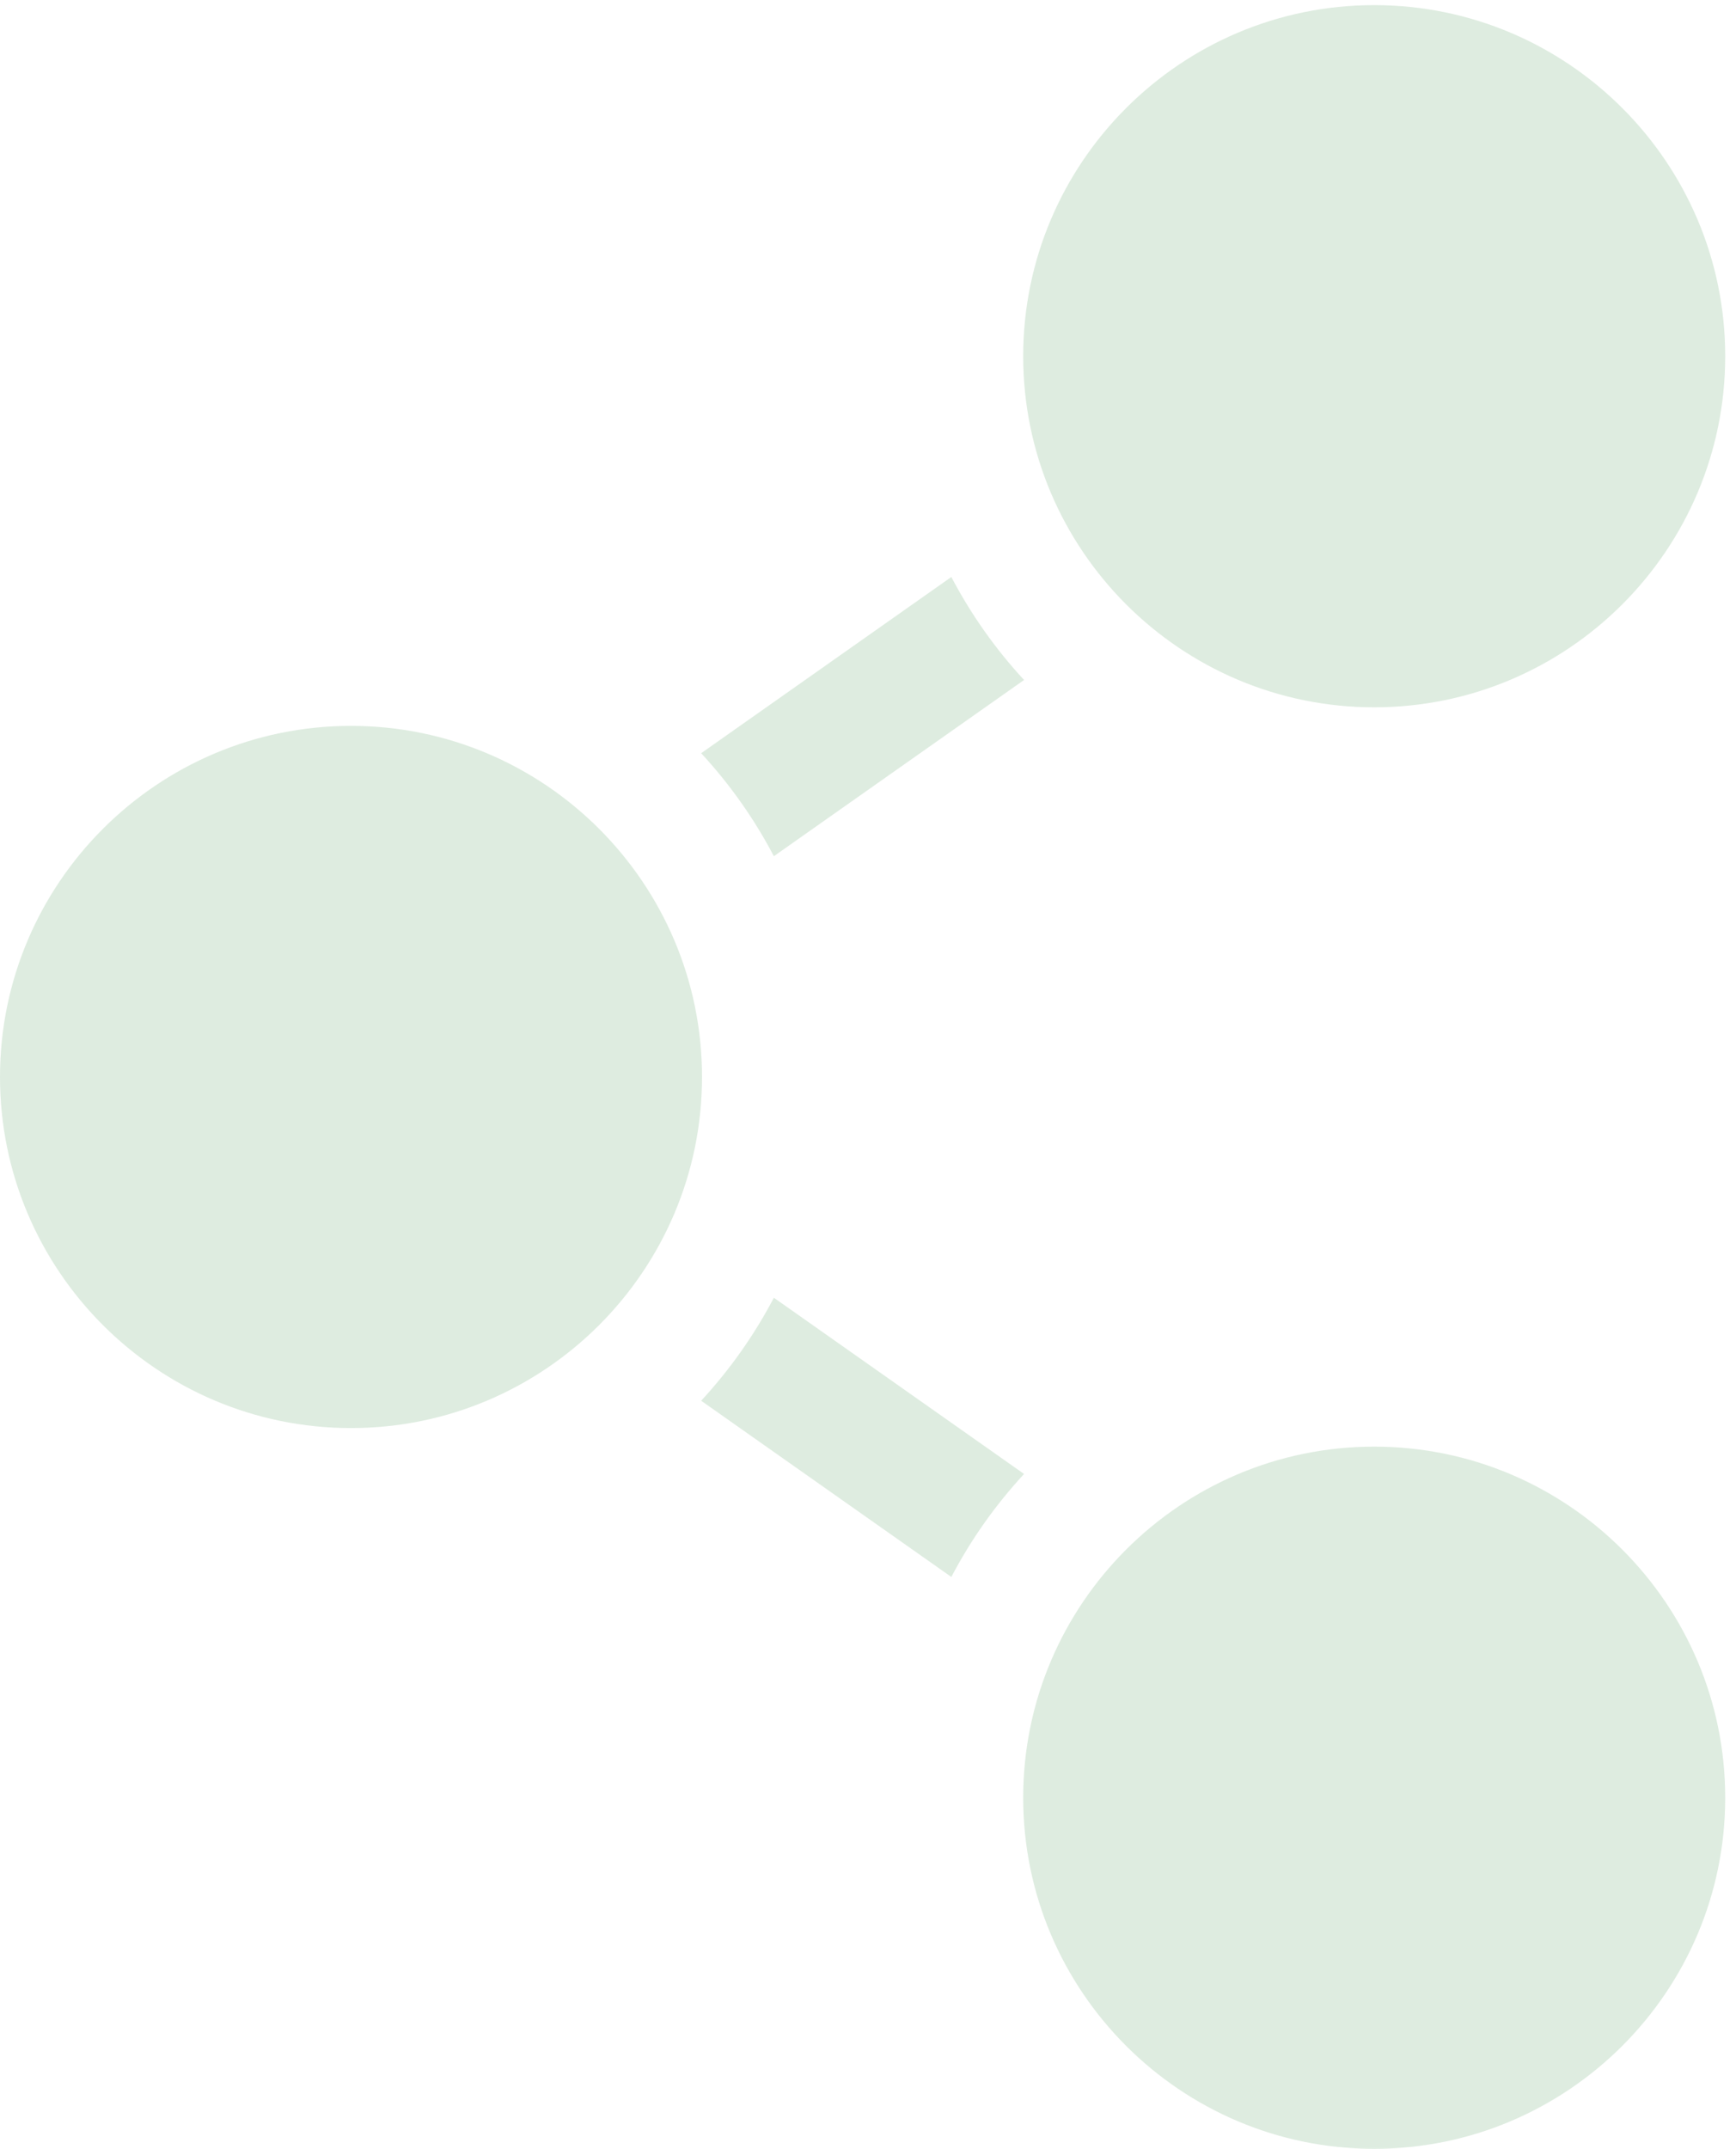 <svg width="160" height="198" viewBox="0 0 160 198" fill="none" xmlns="http://www.w3.org/2000/svg">
<path d="M94.383 62.656C91.753 59.812 89.494 56.623 87.681 53.165L64.623 69.403C67.252 72.247 69.511 75.436 71.324 78.894L94.383 62.656Z" fill="#248232" fill-opacity="0.15"/>
<path d="M71.324 119.578C69.511 123.036 67.252 126.225 64.623 129.069L87.681 145.307C89.494 141.848 91.753 138.66 94.383 135.816L71.324 119.578Z" fill="#248232" fill-opacity="0.15"/>
<path d="M64.702 99.236C64.702 81.397 50.19 66.885 32.351 66.885C14.513 66.885 0 81.397 0 99.236C0 117.075 14.513 131.587 32.351 131.587C50.19 131.587 64.702 117.075 64.702 99.236Z" fill="#248232" fill-opacity="0.15"/>
<path d="M126.654 65.174C144.493 65.174 159.006 50.662 159.006 32.823C159.006 14.985 144.493 0.472 126.654 0.472C108.816 0.472 94.303 14.985 94.303 32.823C94.303 50.662 108.816 65.174 126.654 65.174Z" fill="#248232" fill-opacity="0.15"/>
<path d="M126.654 133.298C108.816 133.298 94.303 147.81 94.303 165.649C94.303 183.487 108.816 198 126.654 198C144.491 198 159.006 183.487 159.006 165.649C159.006 147.81 144.493 133.298 126.654 133.298Z" fill="#248232" fill-opacity="0.15"/>
</svg>
